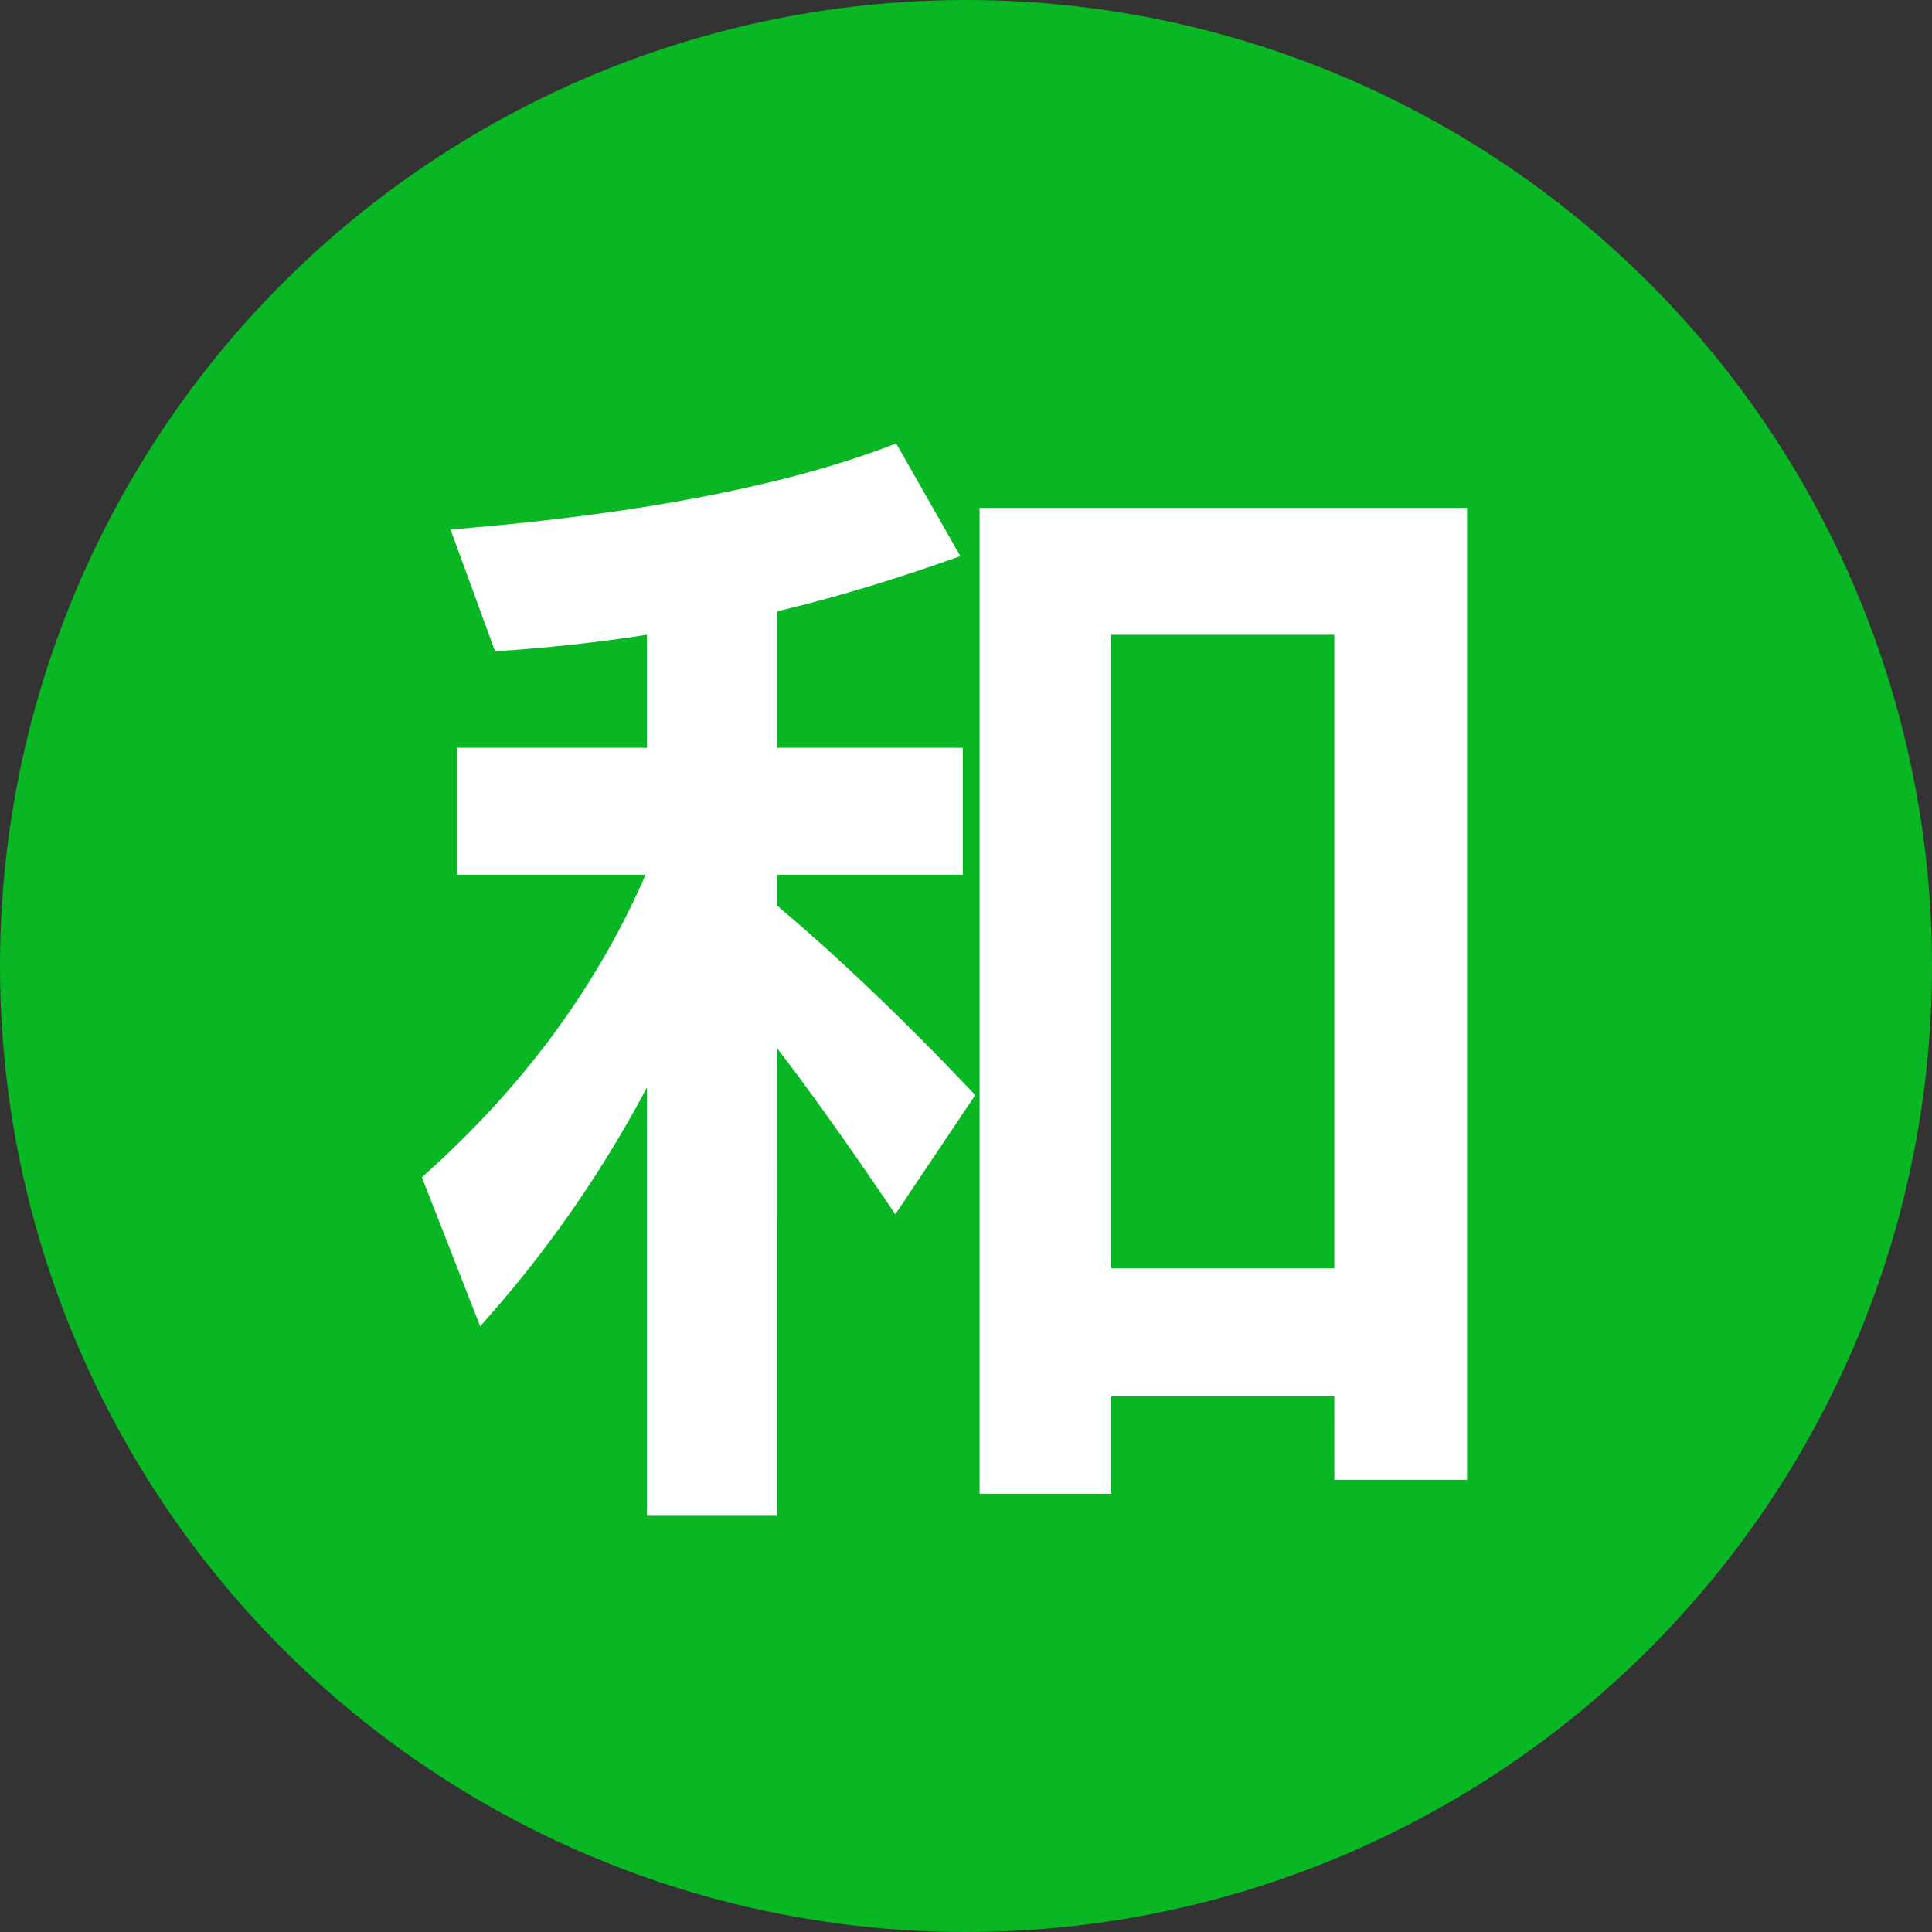 <?xml version="1.0" encoding="UTF-8"?>
<svg width="80px" height="80px" viewBox="0 0 80 80" version="1.1" xmlns="http://www.w3.org/2000/svg" xmlns:xlink="http://www.w3.org/1999/xlink">
    <rect x="0" y="0" width="80" height="80" fill="#333333" stroke="none"/>
    <title>h</title>
    <g id="页面-1" stroke="none" stroke-width="1" fill="none" fill-rule="evenodd">
        <g id="h">
            <circle id="椭圆形" fill="#08B723" cx="40" cy="40" r="40"></circle>
            <path d="M37.109,18.364 L39.766,23.027 L39.428,23.147 C37.044,23.988 34.81,24.67 32.667,25.195 L32.187,25.309 L32.187,30.963 L39.868,30.964 L39.868,36.22 L32.187,36.22 L32.187,37.509 L32.638,37.891 C34.688,39.646 36.791,41.638 39.001,43.905 L39.607,44.53 L40.383,45.344 L37.073,50.281 L36.125,48.888 L35.451,47.911 L34.801,46.982 L34.174,46.101 L33.572,45.268 L32.994,44.483 C32.899,44.356 32.806,44.232 32.713,44.109 L32.439,43.746 L32.187,43.417 L32.188,62.764 L26.788,62.764 L26.788,45.025 L26.61,45.363 C25.086,48.184 23.32,50.814 21.295,53.275 L20.736,53.942 L20.209,54.55 L19.884,54.92 L17.469,48.748 L17.624,48.609 C21.585,45.057 24.559,41.059 26.566,36.601 L26.733,36.22 L18.916,36.22 L18.916,30.964 L26.788,30.963 L26.788,26.284 L26.083,26.391 C25.026,26.543 23.954,26.671 22.878,26.777 L21.801,26.874 L20.724,26.955 L20.5,26.971 L18.655,21.926 L19.047,21.893 C26.281,21.29 32.096,20.196 36.427,18.62 L37.109,18.364 Z M60.748,21.028 L60.748,61.276 L55.252,61.276 L55.251,57.819 L46.012,57.819 L46.012,61.852 L40.564,61.852 L40.564,21.028 L60.748,21.028 Z M55.251,26.284 L46.012,26.284 L46.012,52.516 L55.251,52.516 L55.251,26.284 Z" id="和" fill="#FFFFFF" fill-rule="nonzero"></path>
        </g>
    </g>
</svg>